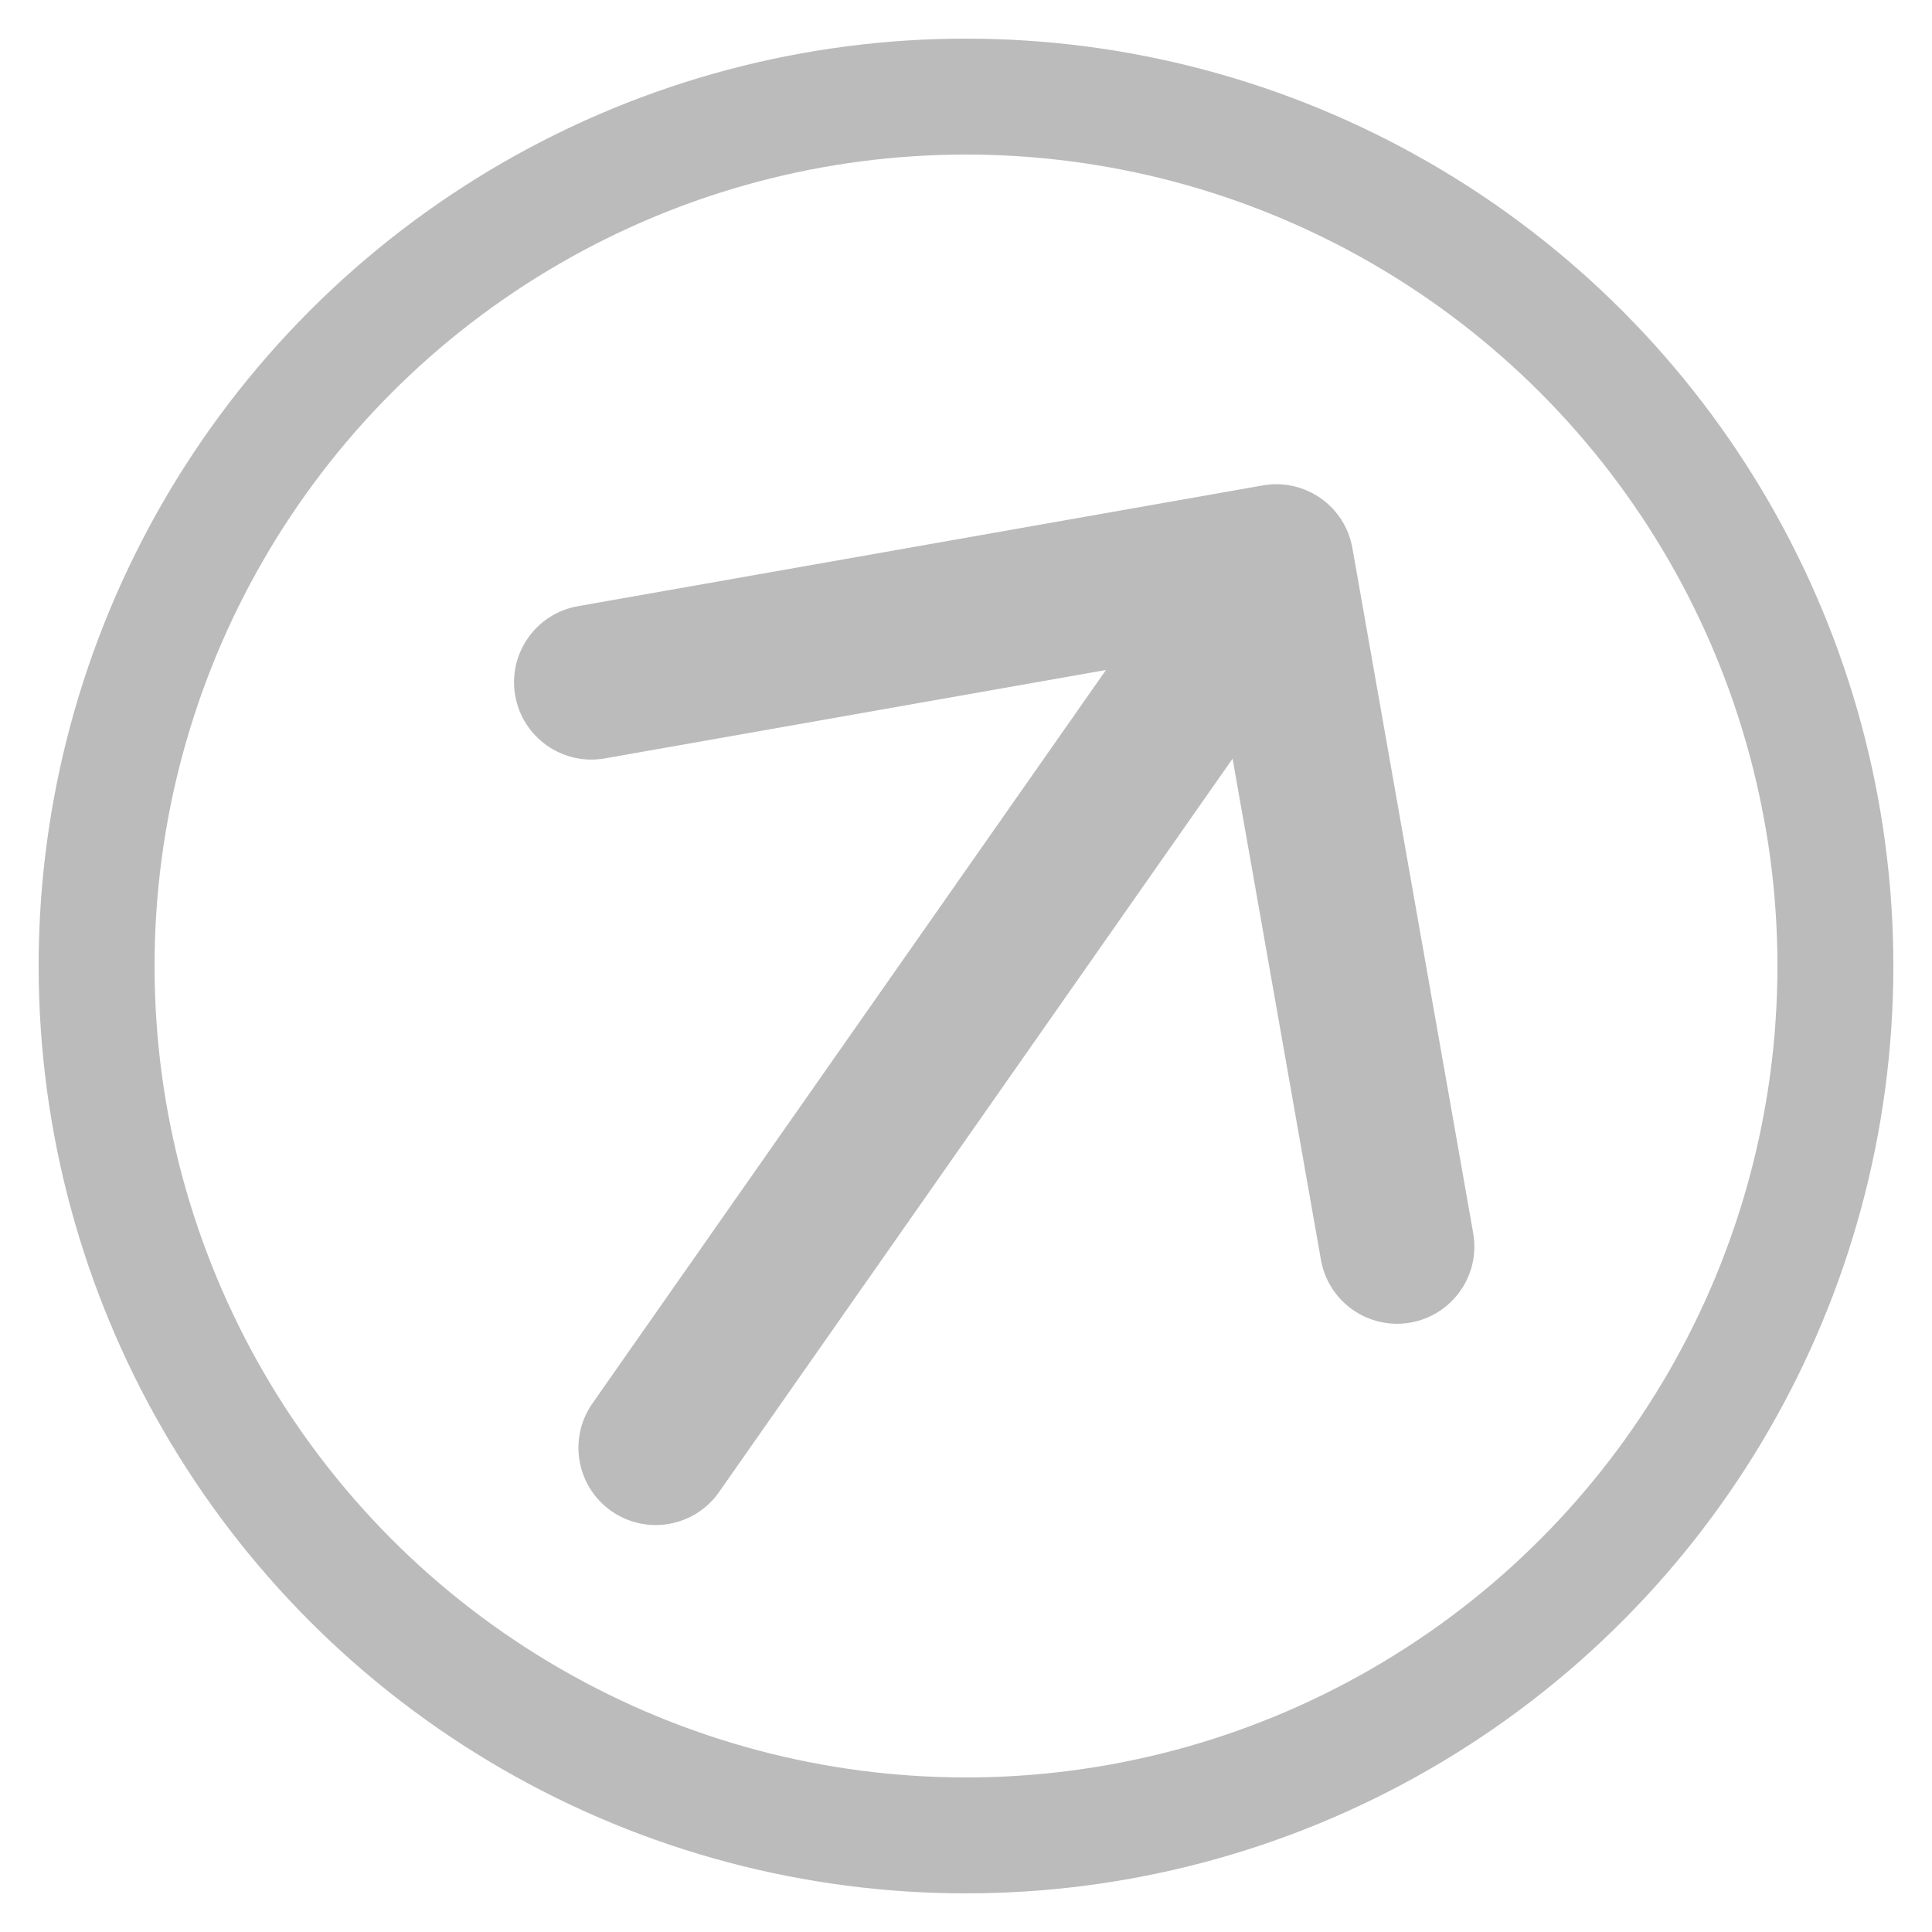 <svg width="25" height="25" viewBox="0 0 25 25" fill="none" xmlns="http://www.w3.org/2000/svg">
<circle cx="12.5" cy="12.5" r="11.25" stroke="#BBBBBB" stroke-width="1.5"/>
<g clip-path="url(#clip0_752_268)">
<path d="M7.666 18.16C7.349 18.613 7.459 19.236 7.911 19.553C8.364 19.87 8.987 19.76 9.304 19.308L7.666 18.16ZM17.5 7.092C17.404 6.548 16.885 6.185 16.341 6.281L7.478 7.844C6.934 7.94 6.571 8.459 6.667 9.002C6.763 9.546 7.282 9.909 7.825 9.814L15.704 8.424L17.093 16.303C17.189 16.847 17.708 17.21 18.252 17.114C18.795 17.018 19.159 16.5 19.063 15.956L17.5 7.092ZM9.304 19.308L17.334 7.84L15.696 6.692L7.666 18.16L9.304 19.308Z" fill="#BBBBBB"/>
</g>
<defs>
<clipPath id="clip0_752_268">
<rect width="15" height="18" fill="white" transform="translate(11.519 1.326) rotate(35)"/>
</clipPath>
</defs>
</svg>
